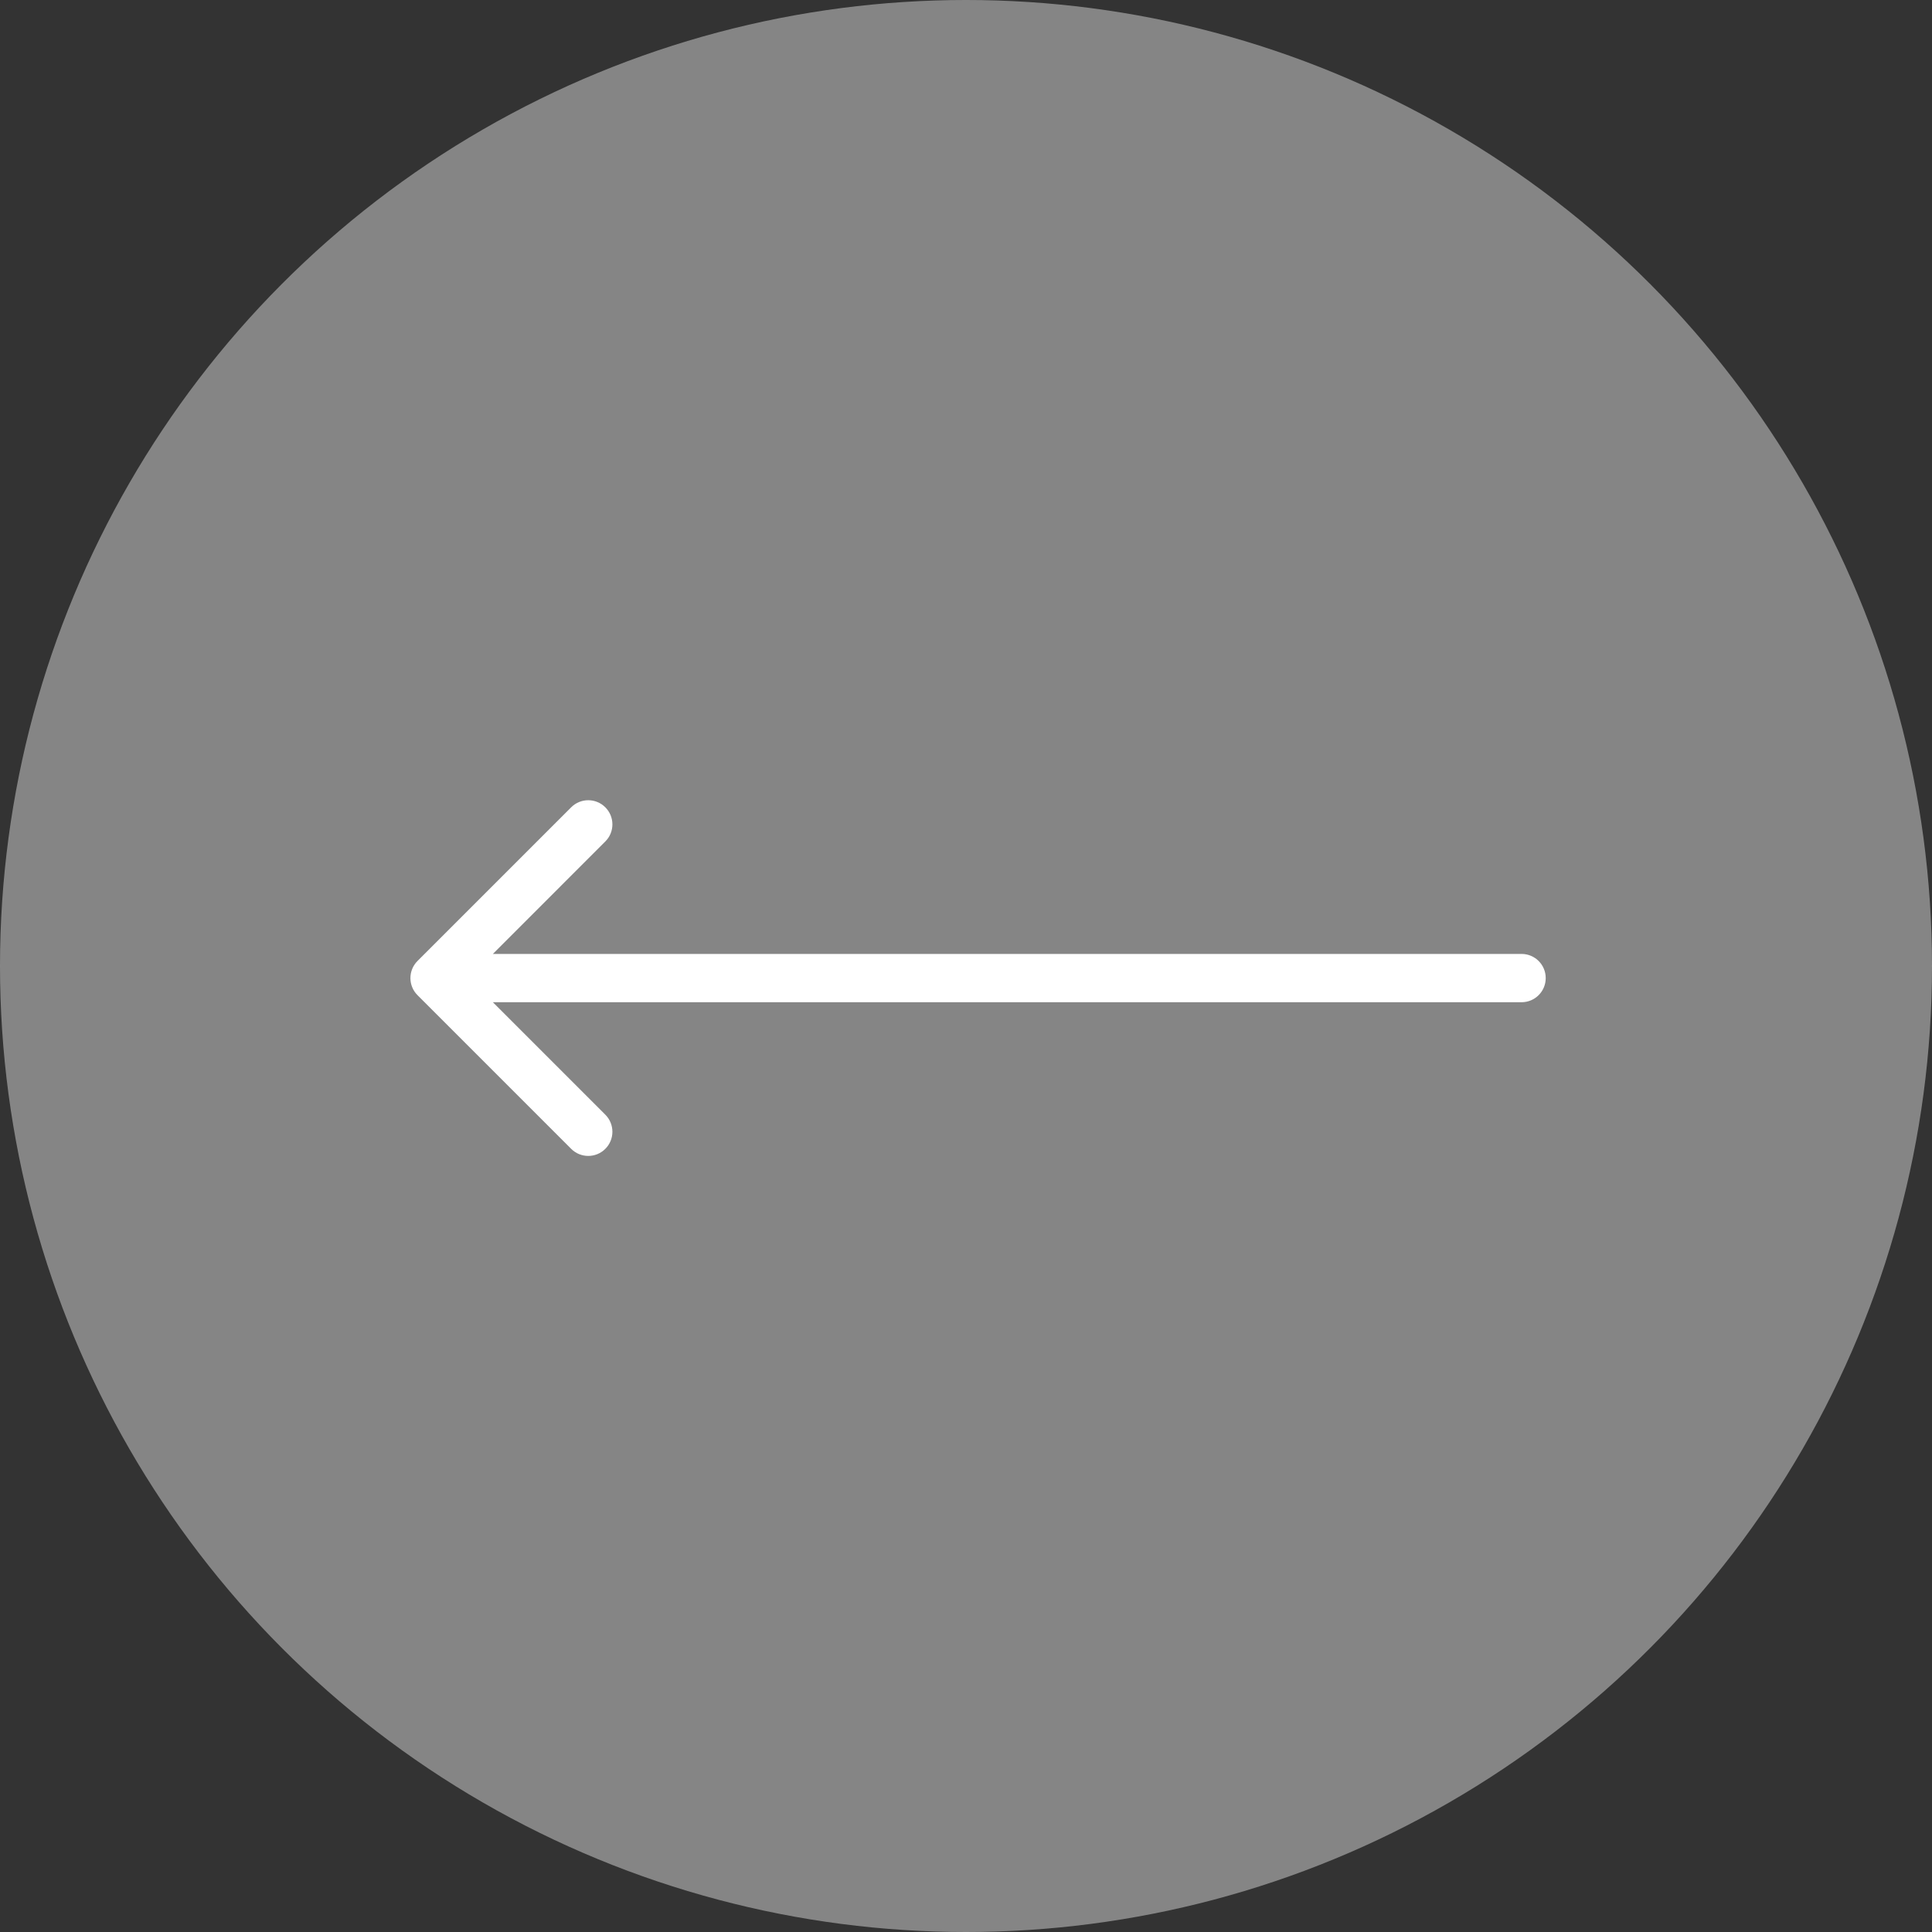 <svg width="80" height="80" viewBox="0 0 80 80" fill="none" xmlns="http://www.w3.org/2000/svg">
<rect x="0" y="0" width="80" height="80" fill="#333333" stroke="none"/>
<circle cx="40" cy="40" r="40" fill="#D9D9D9" fill-opacity="0.5"/>
<path d="M63.005 41.5C63.558 41.5 64.005 41.052 64.005 40.5C64.005 39.948 63.558 39.5 63.005 39.5V41.5ZM17.287 39.793C16.897 40.183 16.897 40.817 17.287 41.207L23.651 47.571C24.042 47.962 24.675 47.962 25.065 47.571C25.456 47.181 25.456 46.547 25.065 46.157L19.409 40.5L25.065 34.843C25.456 34.453 25.456 33.819 25.065 33.429C24.675 33.038 24.042 33.038 23.651 33.429L17.287 39.793ZM63.005 39.5L17.994 39.5V41.5L63.005 41.5V39.5Z" fill="white"/>
</svg>
